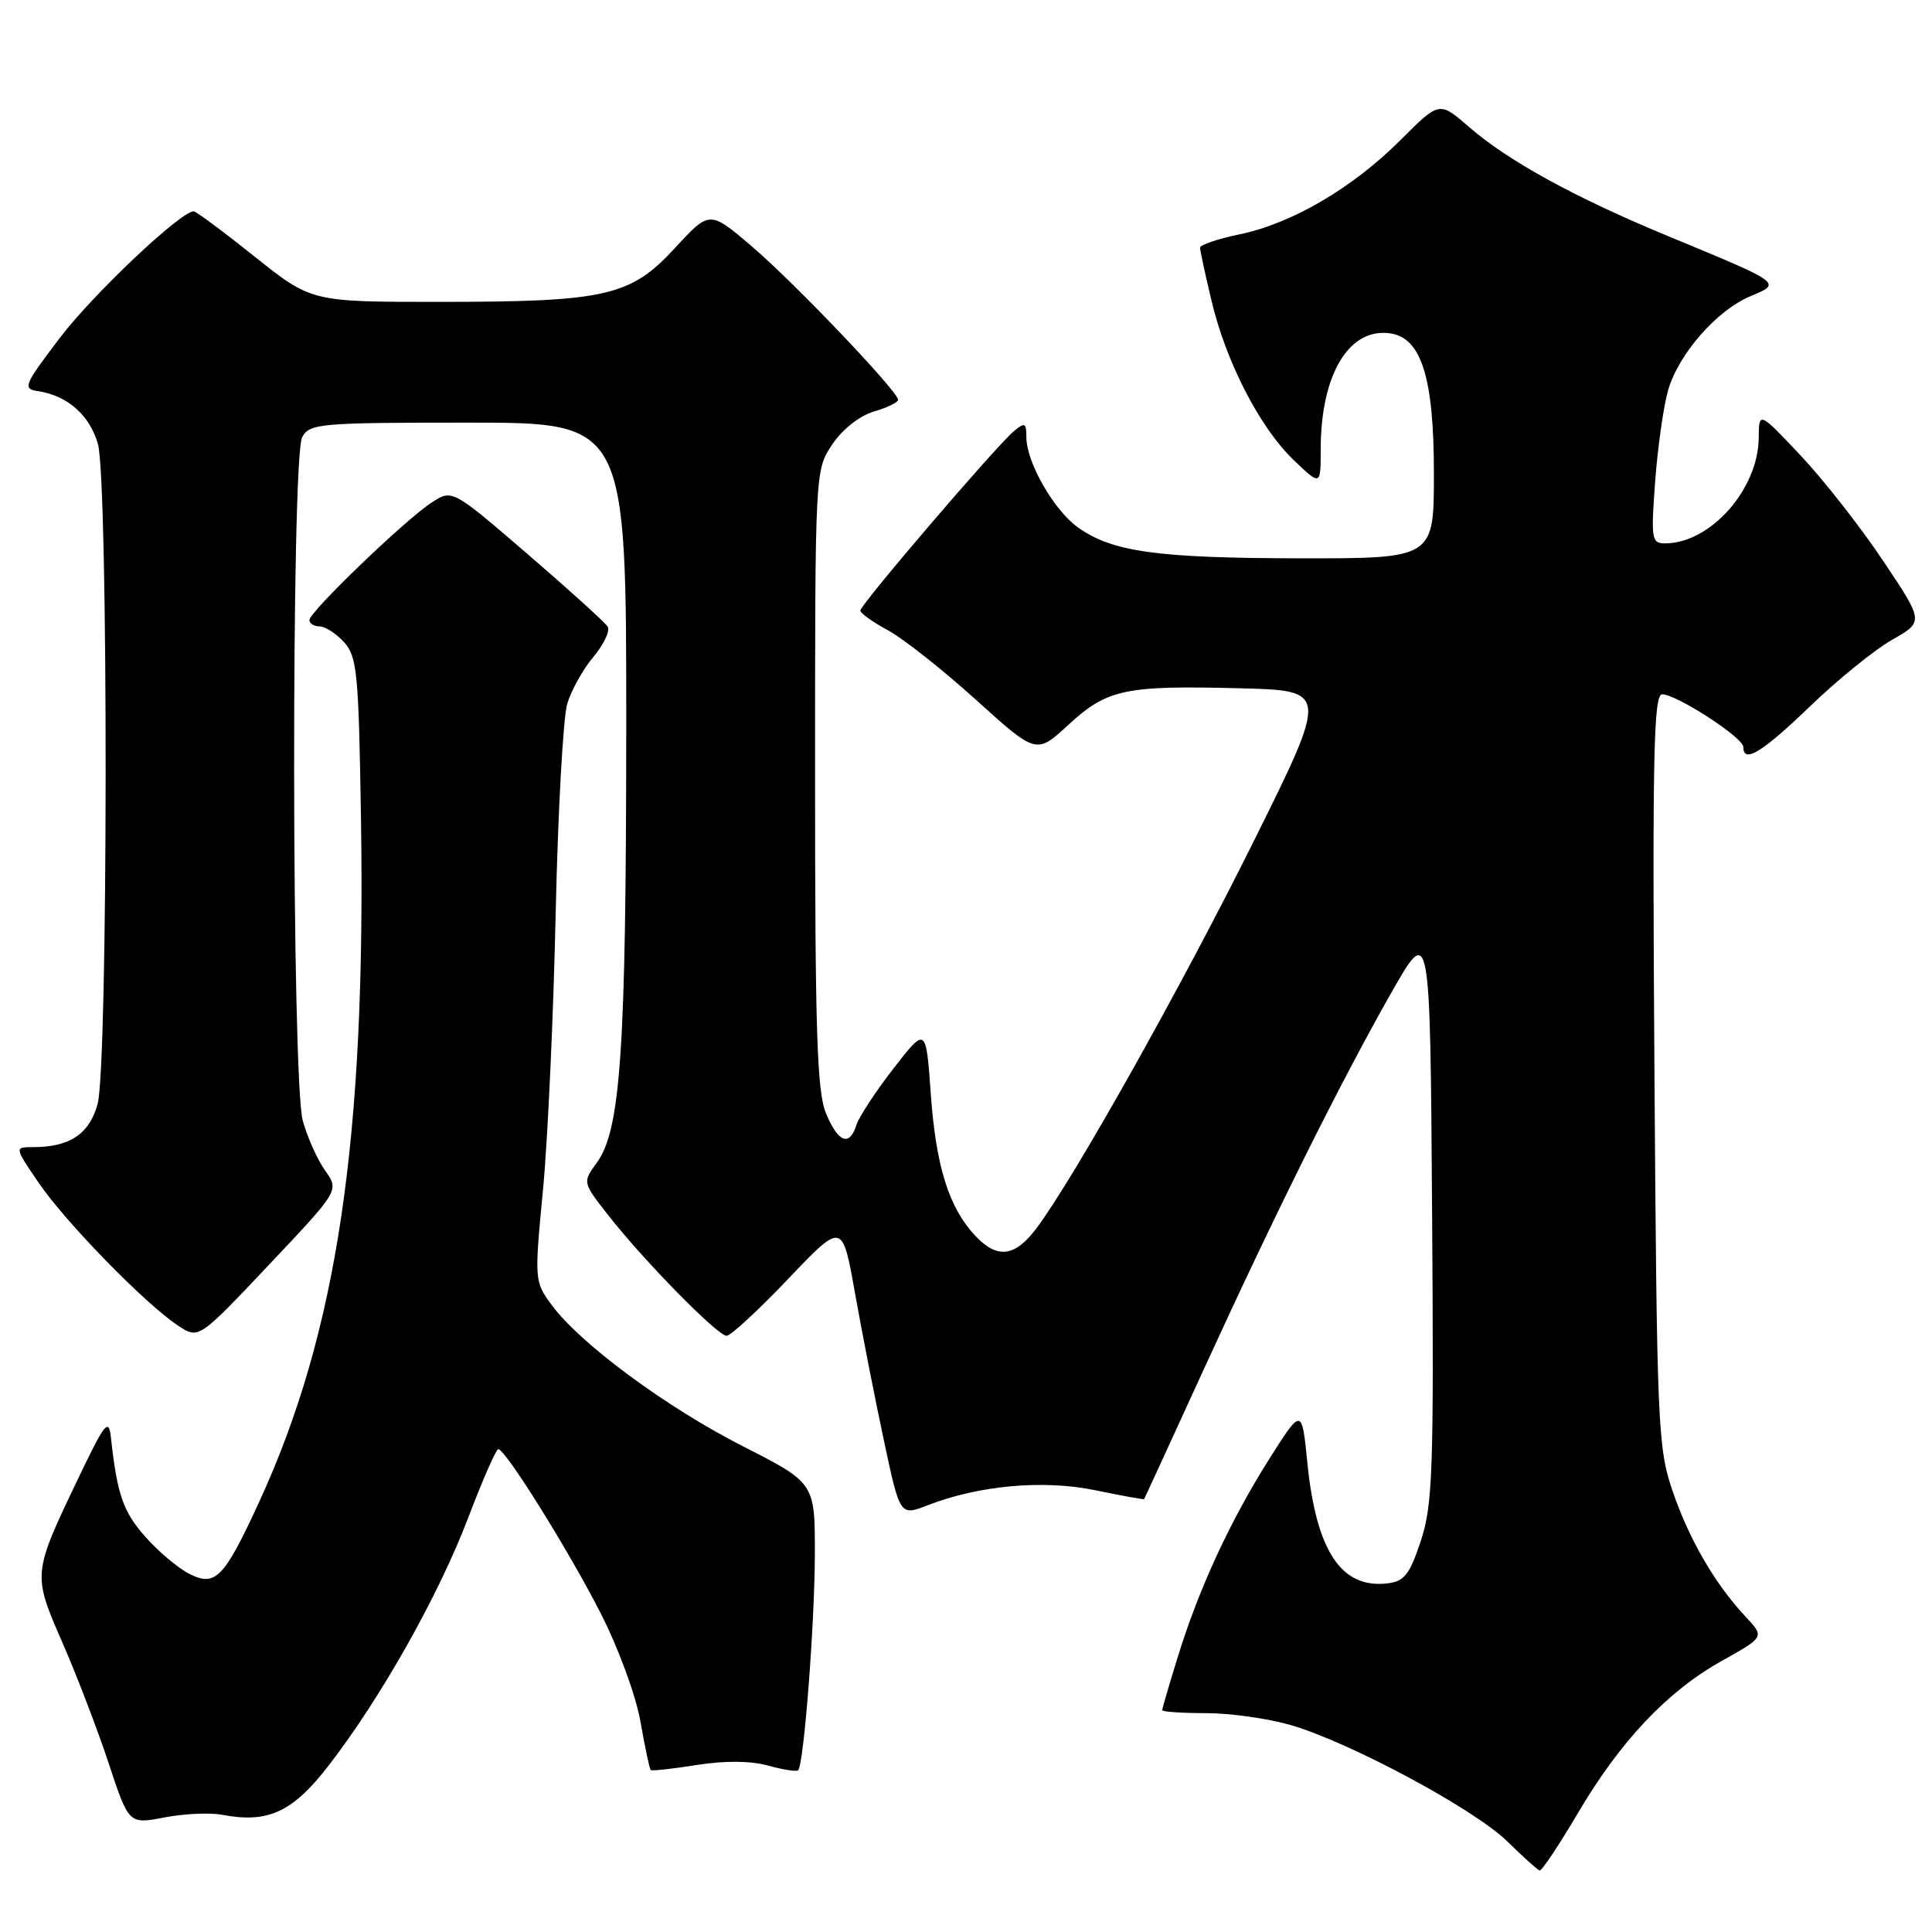 <?xml version="1.0" encoding="UTF-8" standalone="no"?>
<!DOCTYPE svg PUBLIC "-//W3C//DTD SVG 1.1//EN" "http://www.w3.org/Graphics/SVG/1.1/DTD/svg11.dtd" >
<svg xmlns="http://www.w3.org/2000/svg" xmlns:xlink="http://www.w3.org/1999/xlink" version="1.1" viewBox="0 0 256 256">
 <g >
 <path fill="currentColor"
d=" M 209.01 240.36 C 214.67 230.73 220.92 224.11 228.16 220.07 C 233.82 216.91 233.82 216.91 231.29 214.21 C 227.24 209.88 223.80 203.96 221.60 197.50 C 219.67 191.84 219.54 188.72 219.22 141.75 C 218.94 100.24 219.11 92.00 220.24 92.00 C 222.16 92.00 231.00 97.74 231.00 98.98 C 231.00 101.23 233.50 99.70 239.85 93.58 C 243.51 90.05 248.40 86.09 250.72 84.77 C 254.93 82.38 254.93 82.38 249.51 74.29 C 246.54 69.84 241.62 63.57 238.59 60.35 C 233.07 54.50 233.07 54.50 233.04 58.02 C 232.97 64.86 226.63 72.00 220.62 72.00 C 218.84 72.00 218.75 71.43 219.32 63.75 C 219.66 59.21 220.43 53.80 221.03 51.72 C 222.41 46.91 227.47 41.12 231.94 39.25 C 236.13 37.50 236.22 37.57 221.13 31.33 C 208.68 26.18 199.86 21.35 194.61 16.79 C 190.72 13.41 190.72 13.41 185.56 18.57 C 179.22 24.91 171.20 29.61 164.25 31.05 C 161.36 31.65 159.01 32.45 159.01 32.82 C 159.02 33.19 159.69 36.32 160.51 39.76 C 162.43 47.92 166.91 56.63 171.41 60.95 C 175.00 64.39 175.00 64.39 175.00 59.56 C 175.00 49.64 178.73 43.40 184.19 44.17 C 188.35 44.76 190.00 50.04 190.00 62.75 C 190.00 74.00 190.00 74.00 172.25 73.98 C 153.29 73.95 147.39 73.13 142.83 69.88 C 139.63 67.60 136.00 61.24 136.00 57.92 C 136.00 56.03 135.79 55.93 134.36 57.12 C 132.05 59.03 114.00 80.12 114.00 80.90 C 114.00 81.26 115.64 82.43 117.65 83.51 C 119.65 84.59 124.90 88.73 129.31 92.72 C 137.32 99.96 137.32 99.96 141.57 96.04 C 146.70 91.31 149.04 90.81 164.27 91.20 C 176.04 91.50 176.04 91.50 166.11 111.50 C 156.47 130.89 142.31 156.12 137.34 162.75 C 134.47 166.57 132.15 166.85 129.22 163.74 C 125.74 160.03 124.02 154.55 123.34 145.02 C 122.70 136.03 122.70 136.03 118.40 141.57 C 116.03 144.62 113.82 147.99 113.48 149.06 C 112.56 151.97 111.07 151.41 109.45 147.53 C 108.26 144.70 108.00 136.62 108.00 103.18 C 108.00 62.33 108.00 62.29 110.27 58.90 C 111.60 56.91 113.88 55.10 115.77 54.54 C 117.55 54.02 119.00 53.31 119.00 52.98 C 119.00 51.87 105.34 37.54 99.65 32.67 C 94.03 27.87 94.03 27.87 89.43 32.87 C 83.53 39.27 80.31 40.00 58.08 40.00 C 41.26 40.00 41.26 40.00 33.74 34.00 C 29.61 30.70 25.97 28.00 25.66 28.00 C 23.94 28.00 12.30 39.01 7.93 44.77 C 3.11 51.12 2.96 51.52 5.09 51.84 C 8.97 52.43 11.92 55.06 12.98 58.85 C 14.36 63.85 14.33 141.28 12.93 146.30 C 11.83 150.27 9.24 152.00 4.39 152.00 C 1.90 152.00 1.90 152.00 5.14 156.75 C 8.68 161.95 19.33 172.86 23.62 175.67 C 26.33 177.45 26.33 177.45 35.64 167.59 C 44.95 157.74 44.95 157.74 43.09 155.12 C 42.06 153.68 40.73 150.70 40.12 148.50 C 38.64 143.17 38.57 60.68 40.04 57.93 C 41.01 56.12 42.33 56.00 62.04 56.00 C 83.00 56.00 83.00 56.00 82.98 96.75 C 82.96 139.22 82.24 149.75 79.07 154.08 C 77.18 156.67 77.18 156.67 80.64 161.08 C 85.37 167.11 95.08 177.00 96.28 177.00 C 96.82 177.00 100.49 173.61 104.44 169.46 C 111.62 161.92 111.62 161.92 113.28 171.29 C 114.20 176.45 115.91 185.21 117.10 190.77 C 119.25 200.88 119.25 200.88 122.88 199.47 C 129.71 196.81 138.27 196.04 145.15 197.47 C 148.64 198.19 151.55 198.72 151.60 198.64 C 151.66 198.56 155.20 190.85 159.48 181.50 C 169.01 160.68 177.61 143.41 184.38 131.50 C 189.50 122.50 189.50 122.50 189.76 160.69 C 190.00 194.92 189.84 199.43 188.26 204.19 C 186.77 208.68 186.08 209.55 183.80 209.81 C 177.71 210.51 174.40 205.50 173.23 193.80 C 172.50 186.50 172.50 186.50 168.14 193.39 C 162.99 201.55 158.84 210.53 156.04 219.62 C 154.92 223.24 154.00 226.39 154.00 226.61 C 154.00 226.82 156.62 227.00 159.82 227.00 C 163.02 227.00 168.08 227.72 171.07 228.59 C 178.97 230.91 195.36 239.72 199.73 244.00 C 201.80 246.04 203.73 247.77 204.01 247.85 C 204.28 247.93 206.53 244.56 209.01 240.36 Z  M 29.43 240.47 C 35.56 241.63 38.79 240.12 43.62 233.85 C 50.53 224.87 58.10 211.42 62.00 201.21 C 63.92 196.16 65.73 192.03 66.02 192.02 C 66.94 191.98 75.28 205.32 79.57 213.72 C 81.93 218.34 84.25 224.63 84.86 228.11 C 85.46 231.50 86.07 234.40 86.22 234.54 C 86.38 234.68 89.12 234.38 92.33 233.87 C 96.06 233.28 99.45 233.31 101.77 233.95 C 103.76 234.50 105.56 234.78 105.76 234.57 C 106.51 233.82 107.95 215.26 107.97 206.00 C 107.99 196.50 107.99 196.50 98.44 191.64 C 88.28 186.47 76.90 178.06 73.10 172.92 C 70.82 169.83 70.80 169.64 71.95 157.65 C 72.59 150.97 73.34 134.47 73.63 121.00 C 73.93 107.53 74.62 95.03 75.17 93.22 C 75.72 91.42 77.29 88.62 78.66 87.00 C 80.02 85.37 80.86 83.59 80.52 83.03 C 80.17 82.47 75.40 78.15 69.91 73.42 C 59.92 64.82 59.92 64.82 57.21 66.58 C 53.71 68.85 41.00 81.07 41.00 82.16 C 41.00 82.62 41.61 83.00 42.35 83.00 C 43.08 83.00 44.55 83.95 45.60 85.10 C 47.32 87.00 47.53 89.23 47.83 108.35 C 48.50 150.86 44.69 176.48 34.37 198.95 C 29.68 209.15 28.53 210.33 25.03 208.51 C 23.53 207.74 20.90 205.51 19.20 203.57 C 16.30 200.27 15.52 197.99 14.70 190.50 C 14.41 187.83 13.92 188.46 10.22 196.20 C 4.33 208.53 4.32 208.62 8.27 217.65 C 10.16 221.97 12.91 229.15 14.39 233.61 C 17.07 241.73 17.07 241.73 21.79 240.82 C 24.38 240.32 27.82 240.16 29.43 240.47 Z "/>
</g>
</svg>